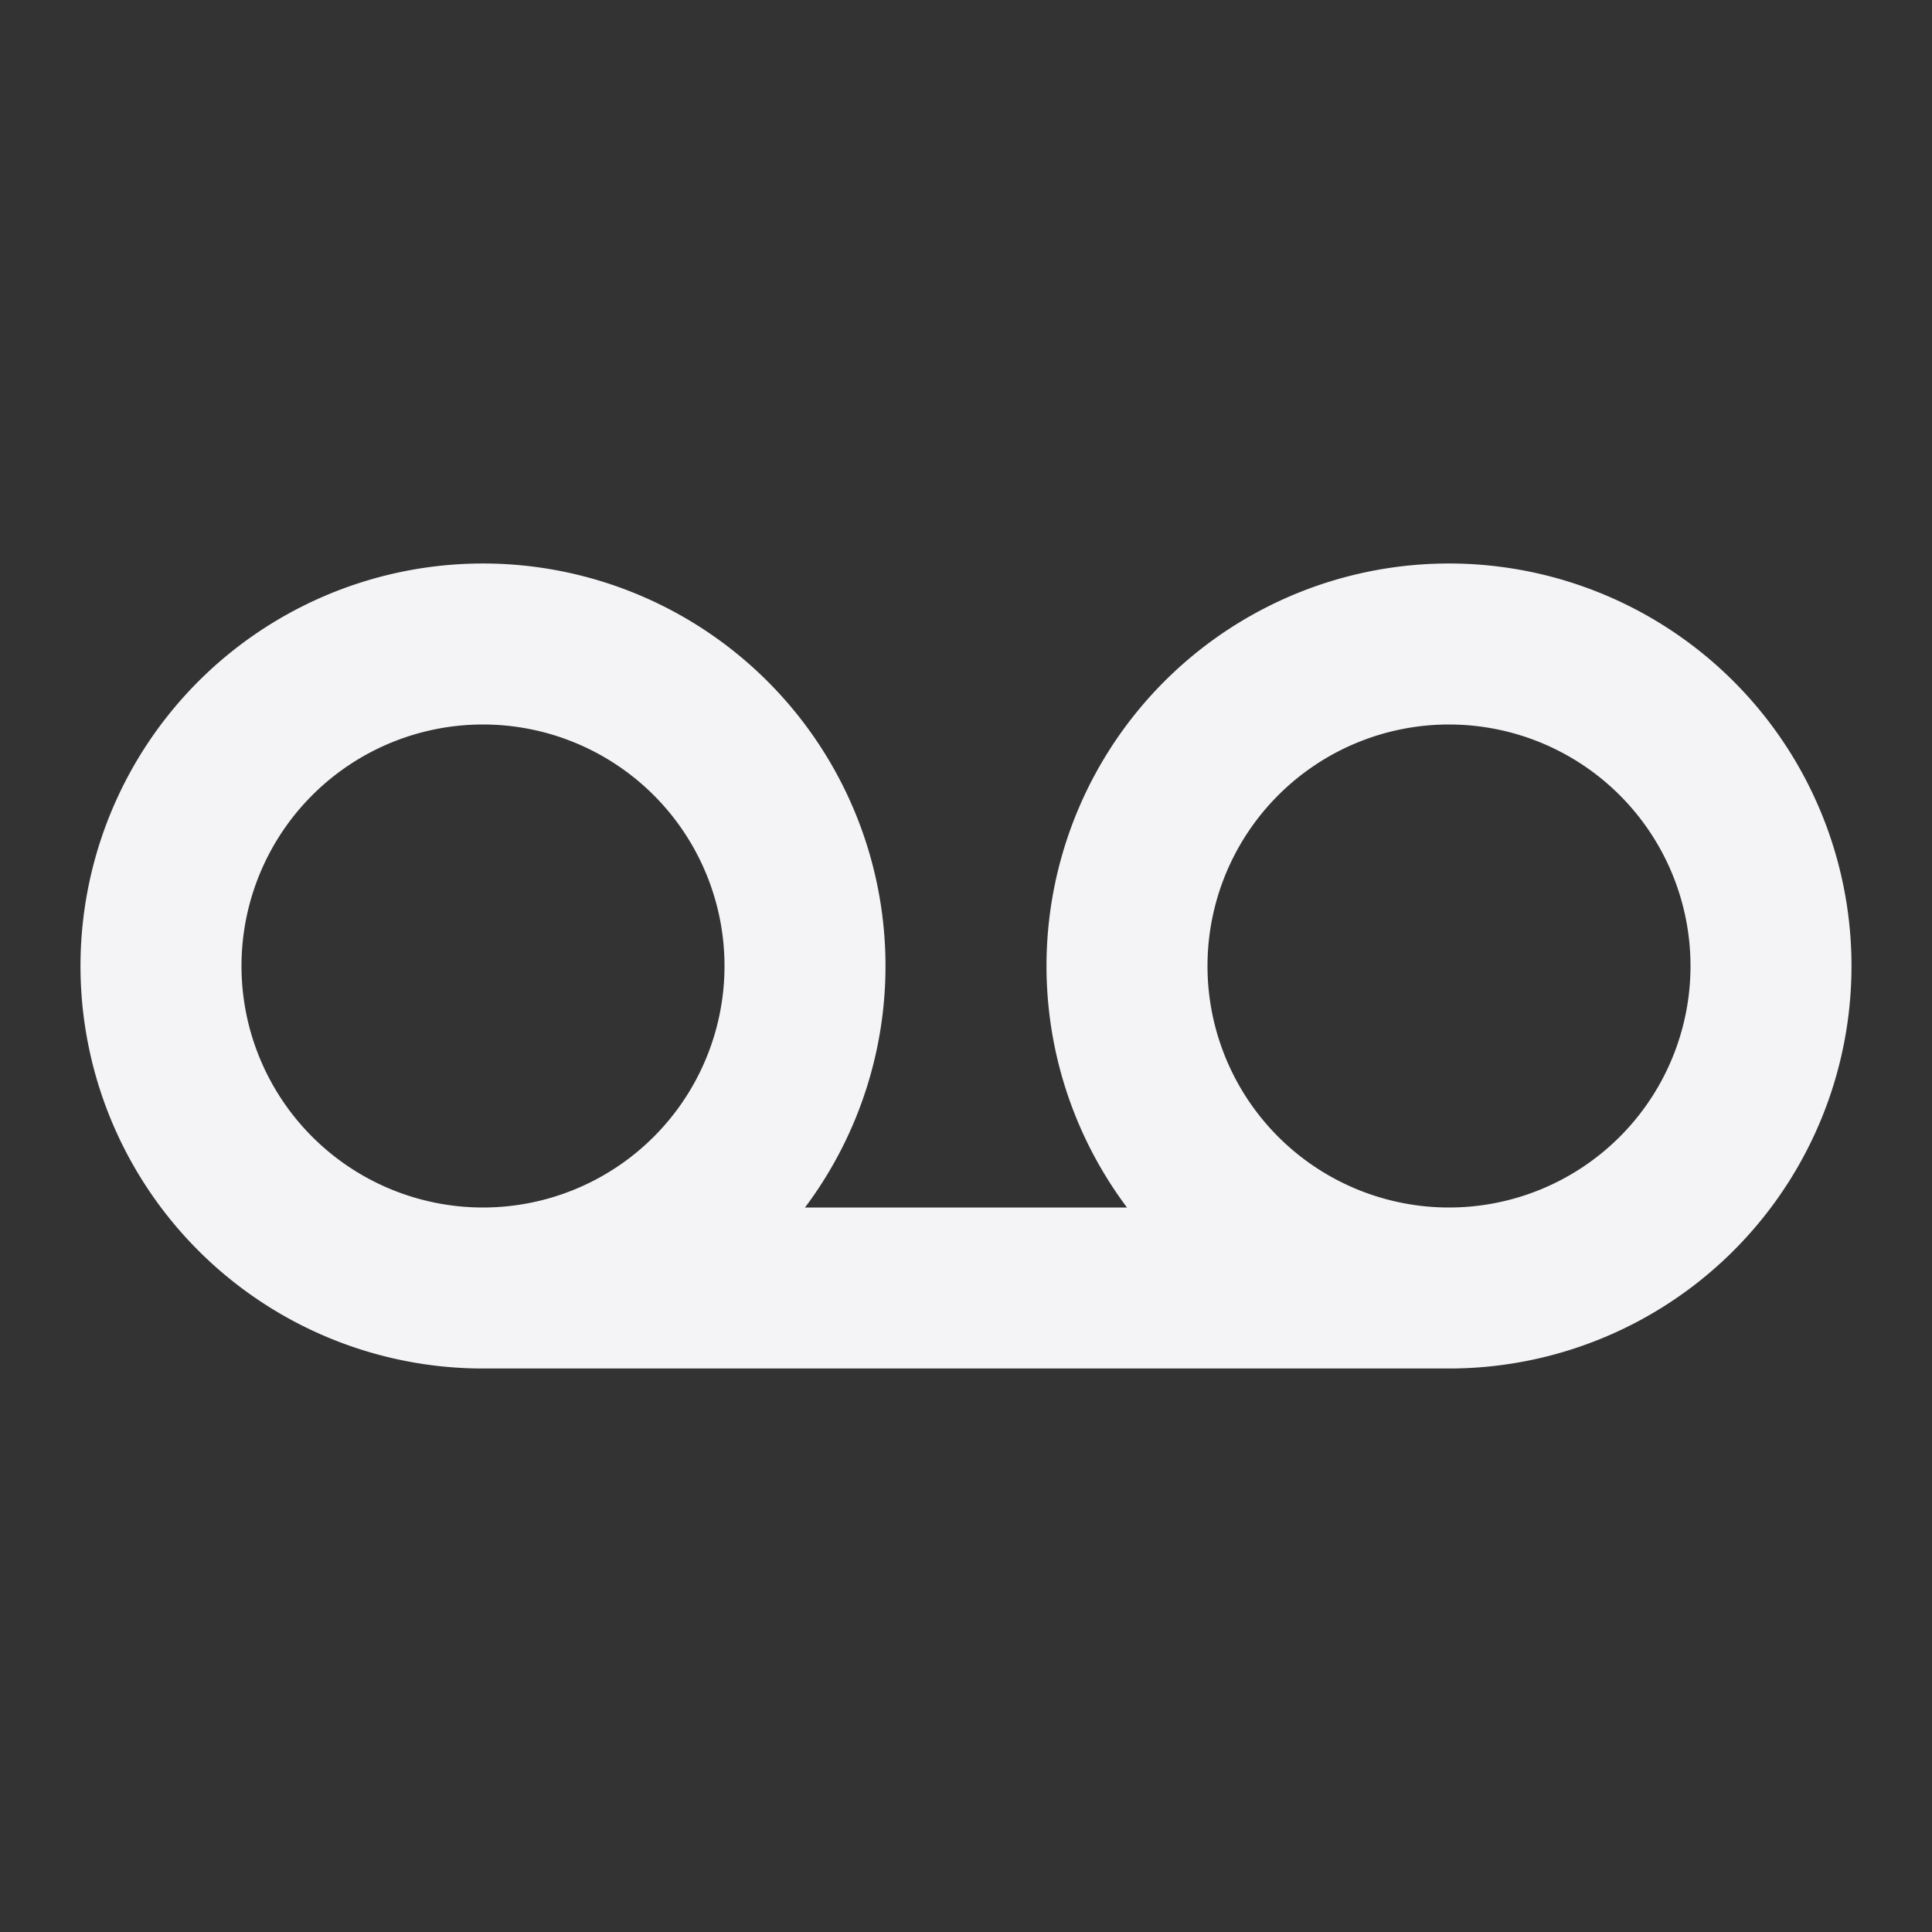 <svg fill="none" height="24" width="24" xmlns="http://www.w3.org/2000/svg"><rect width="100%" height="100%" fill="#333333" stroke="none"/><path clip-rule="evenodd" d="m10 15a5 5 0 1 0 -4 2h12a5 5 0 1 0 -4-2zm-4 0a3 3 0 1 0 0-6 3 3 0 0 0 0 6zm12 0a3 3 0 1 0 0-6 3 3 0 0 0 0 6z" fill="#f4f4f7" fill-rule="evenodd"/></svg>